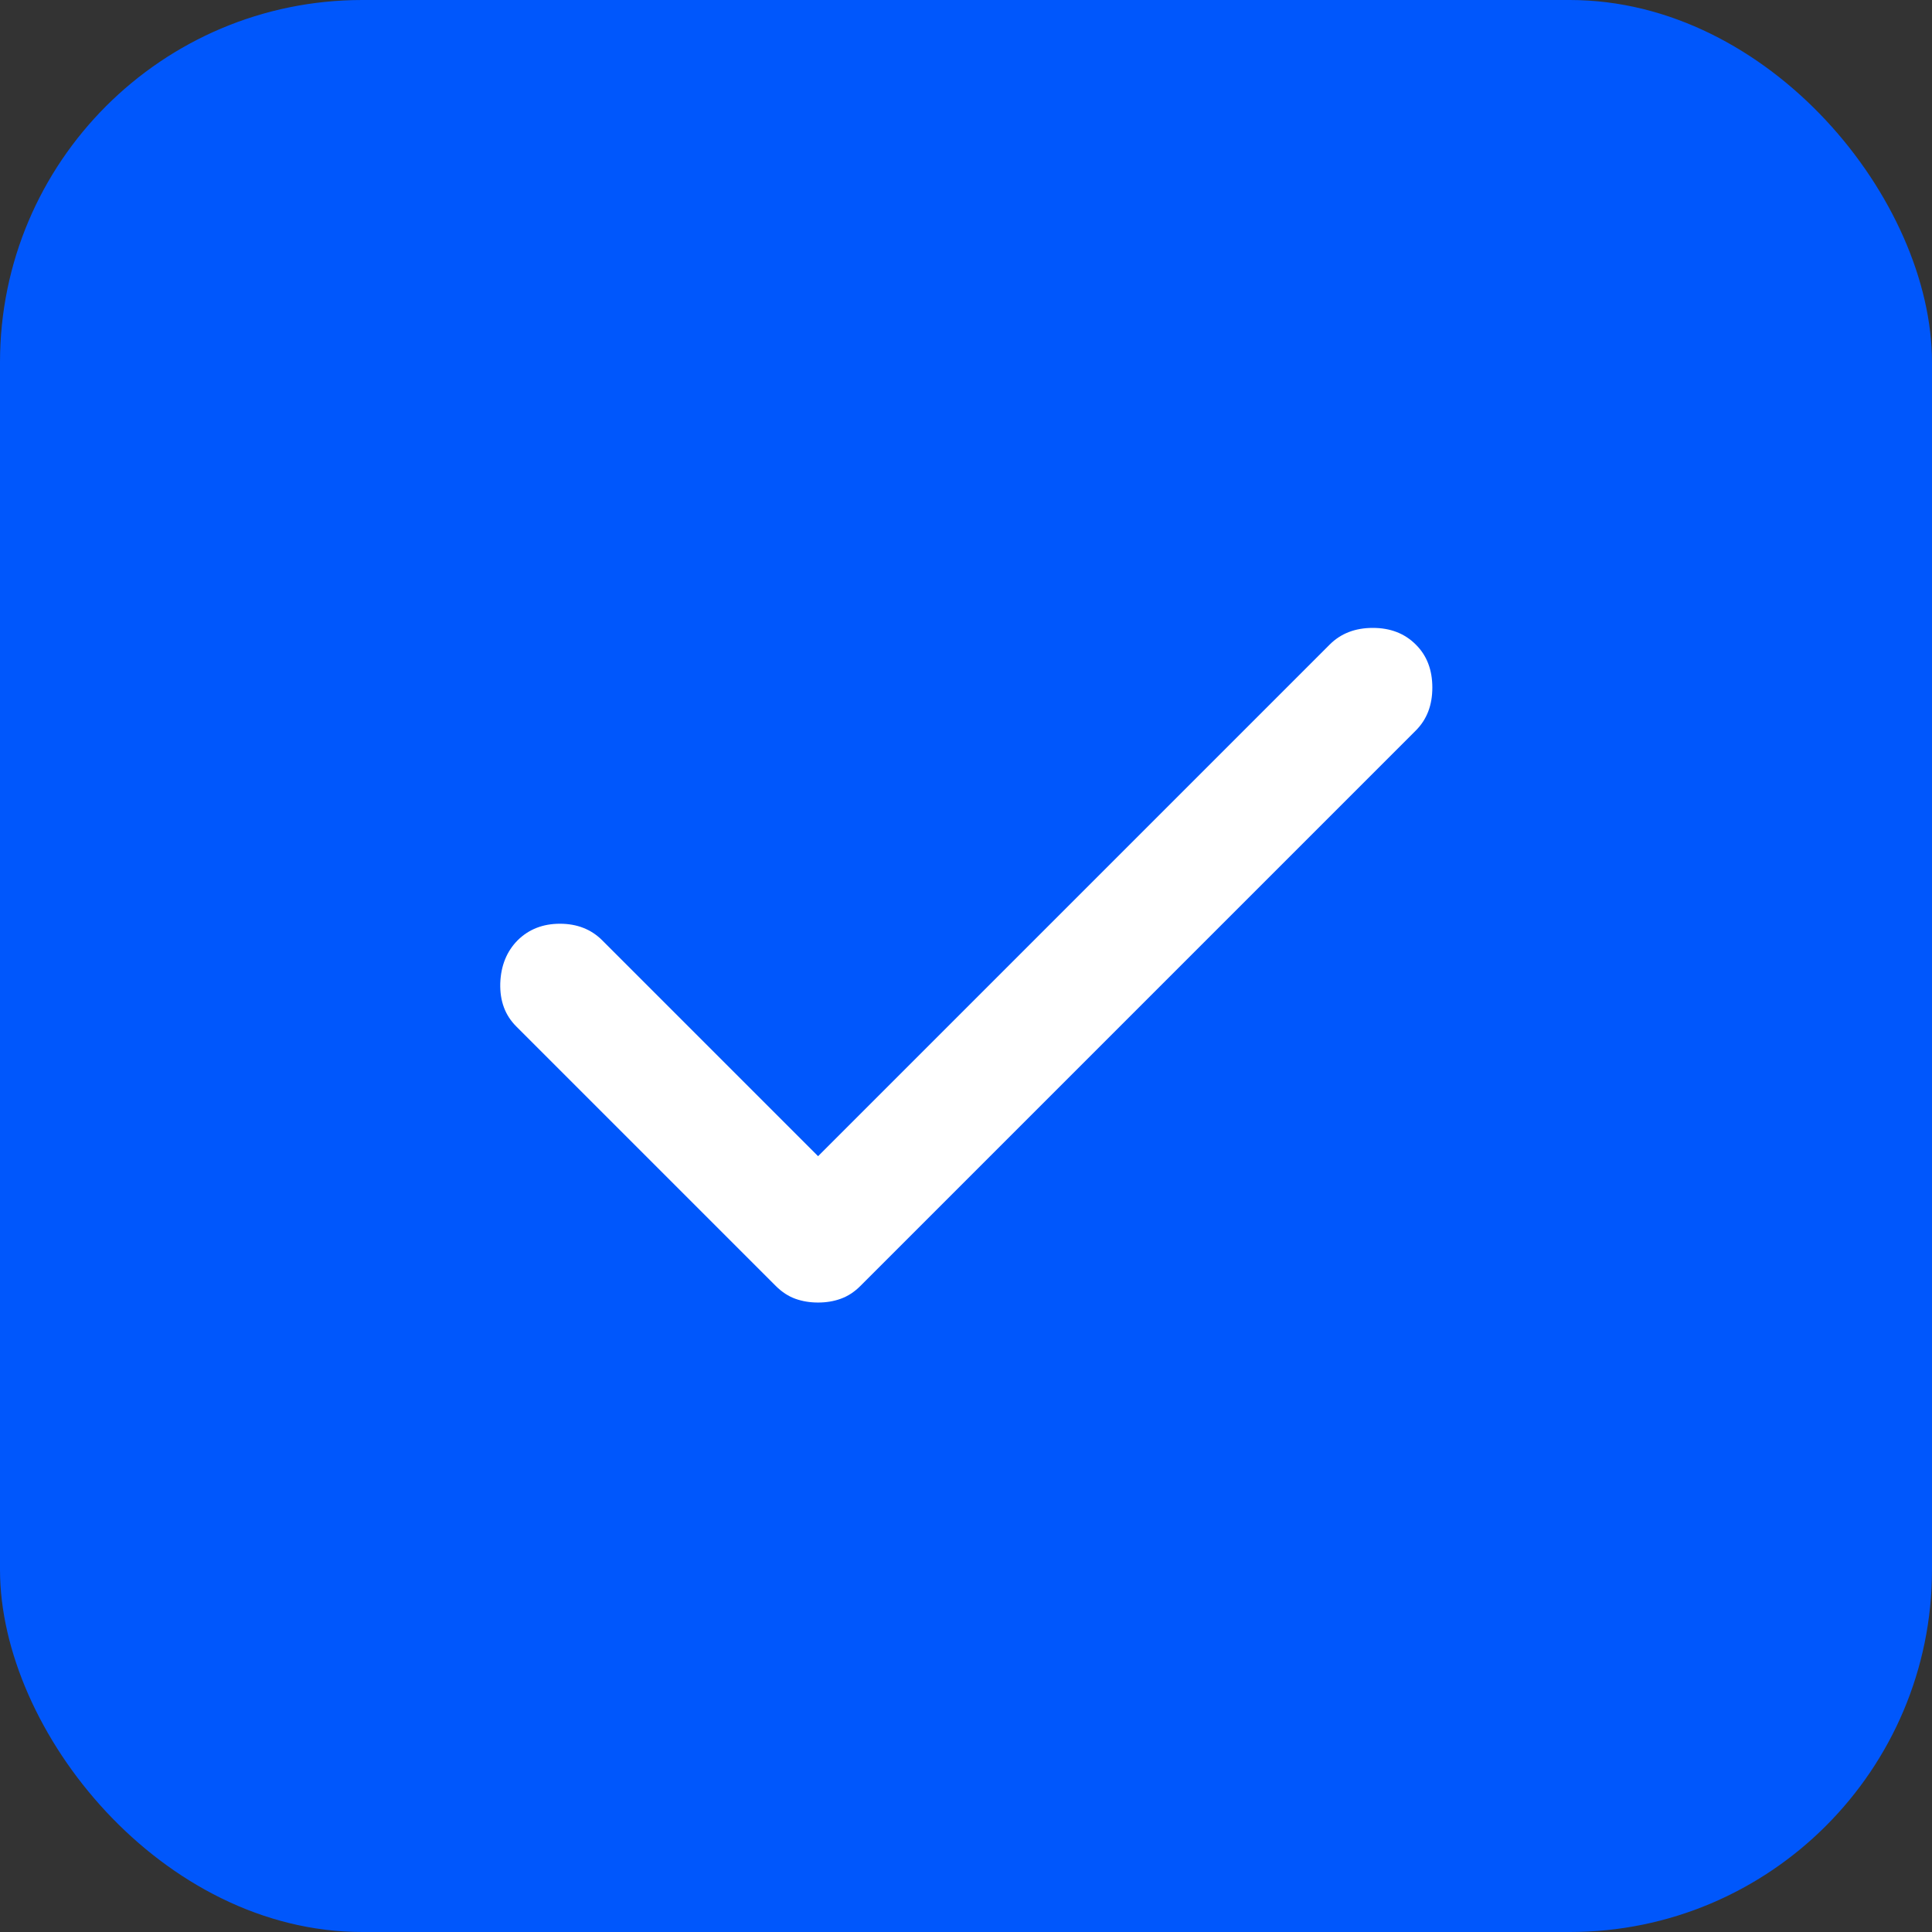 <svg width="16" height="16" viewBox="0 0 16 16" fill="none" xmlns="http://www.w3.org/2000/svg">
<rect x="0" y="0" width="16" height="16" fill="#333333" stroke="none"/>
<rect width="16" height="16" rx="3" fill="#0057FC"/>
<path d="M6.775 10.787C6.708 10.787 6.646 10.777 6.587 10.756C6.529 10.735 6.475 10.7 6.425 10.65L4.275 8.5C4.183 8.408 4.139 8.29 4.143 8.143C4.148 7.998 4.196 7.879 4.287 7.787C4.379 7.696 4.496 7.65 4.637 7.65C4.779 7.65 4.896 7.696 4.987 7.787L6.775 9.575L11.012 5.338C11.104 5.246 11.223 5.2 11.369 5.2C11.515 5.2 11.633 5.246 11.725 5.338C11.817 5.429 11.862 5.548 11.862 5.694C11.862 5.84 11.817 5.958 11.725 6.05L7.125 10.65C7.075 10.7 7.021 10.735 6.962 10.756C6.904 10.777 6.842 10.787 6.775 10.787Z" fill="white"/>
</svg>
